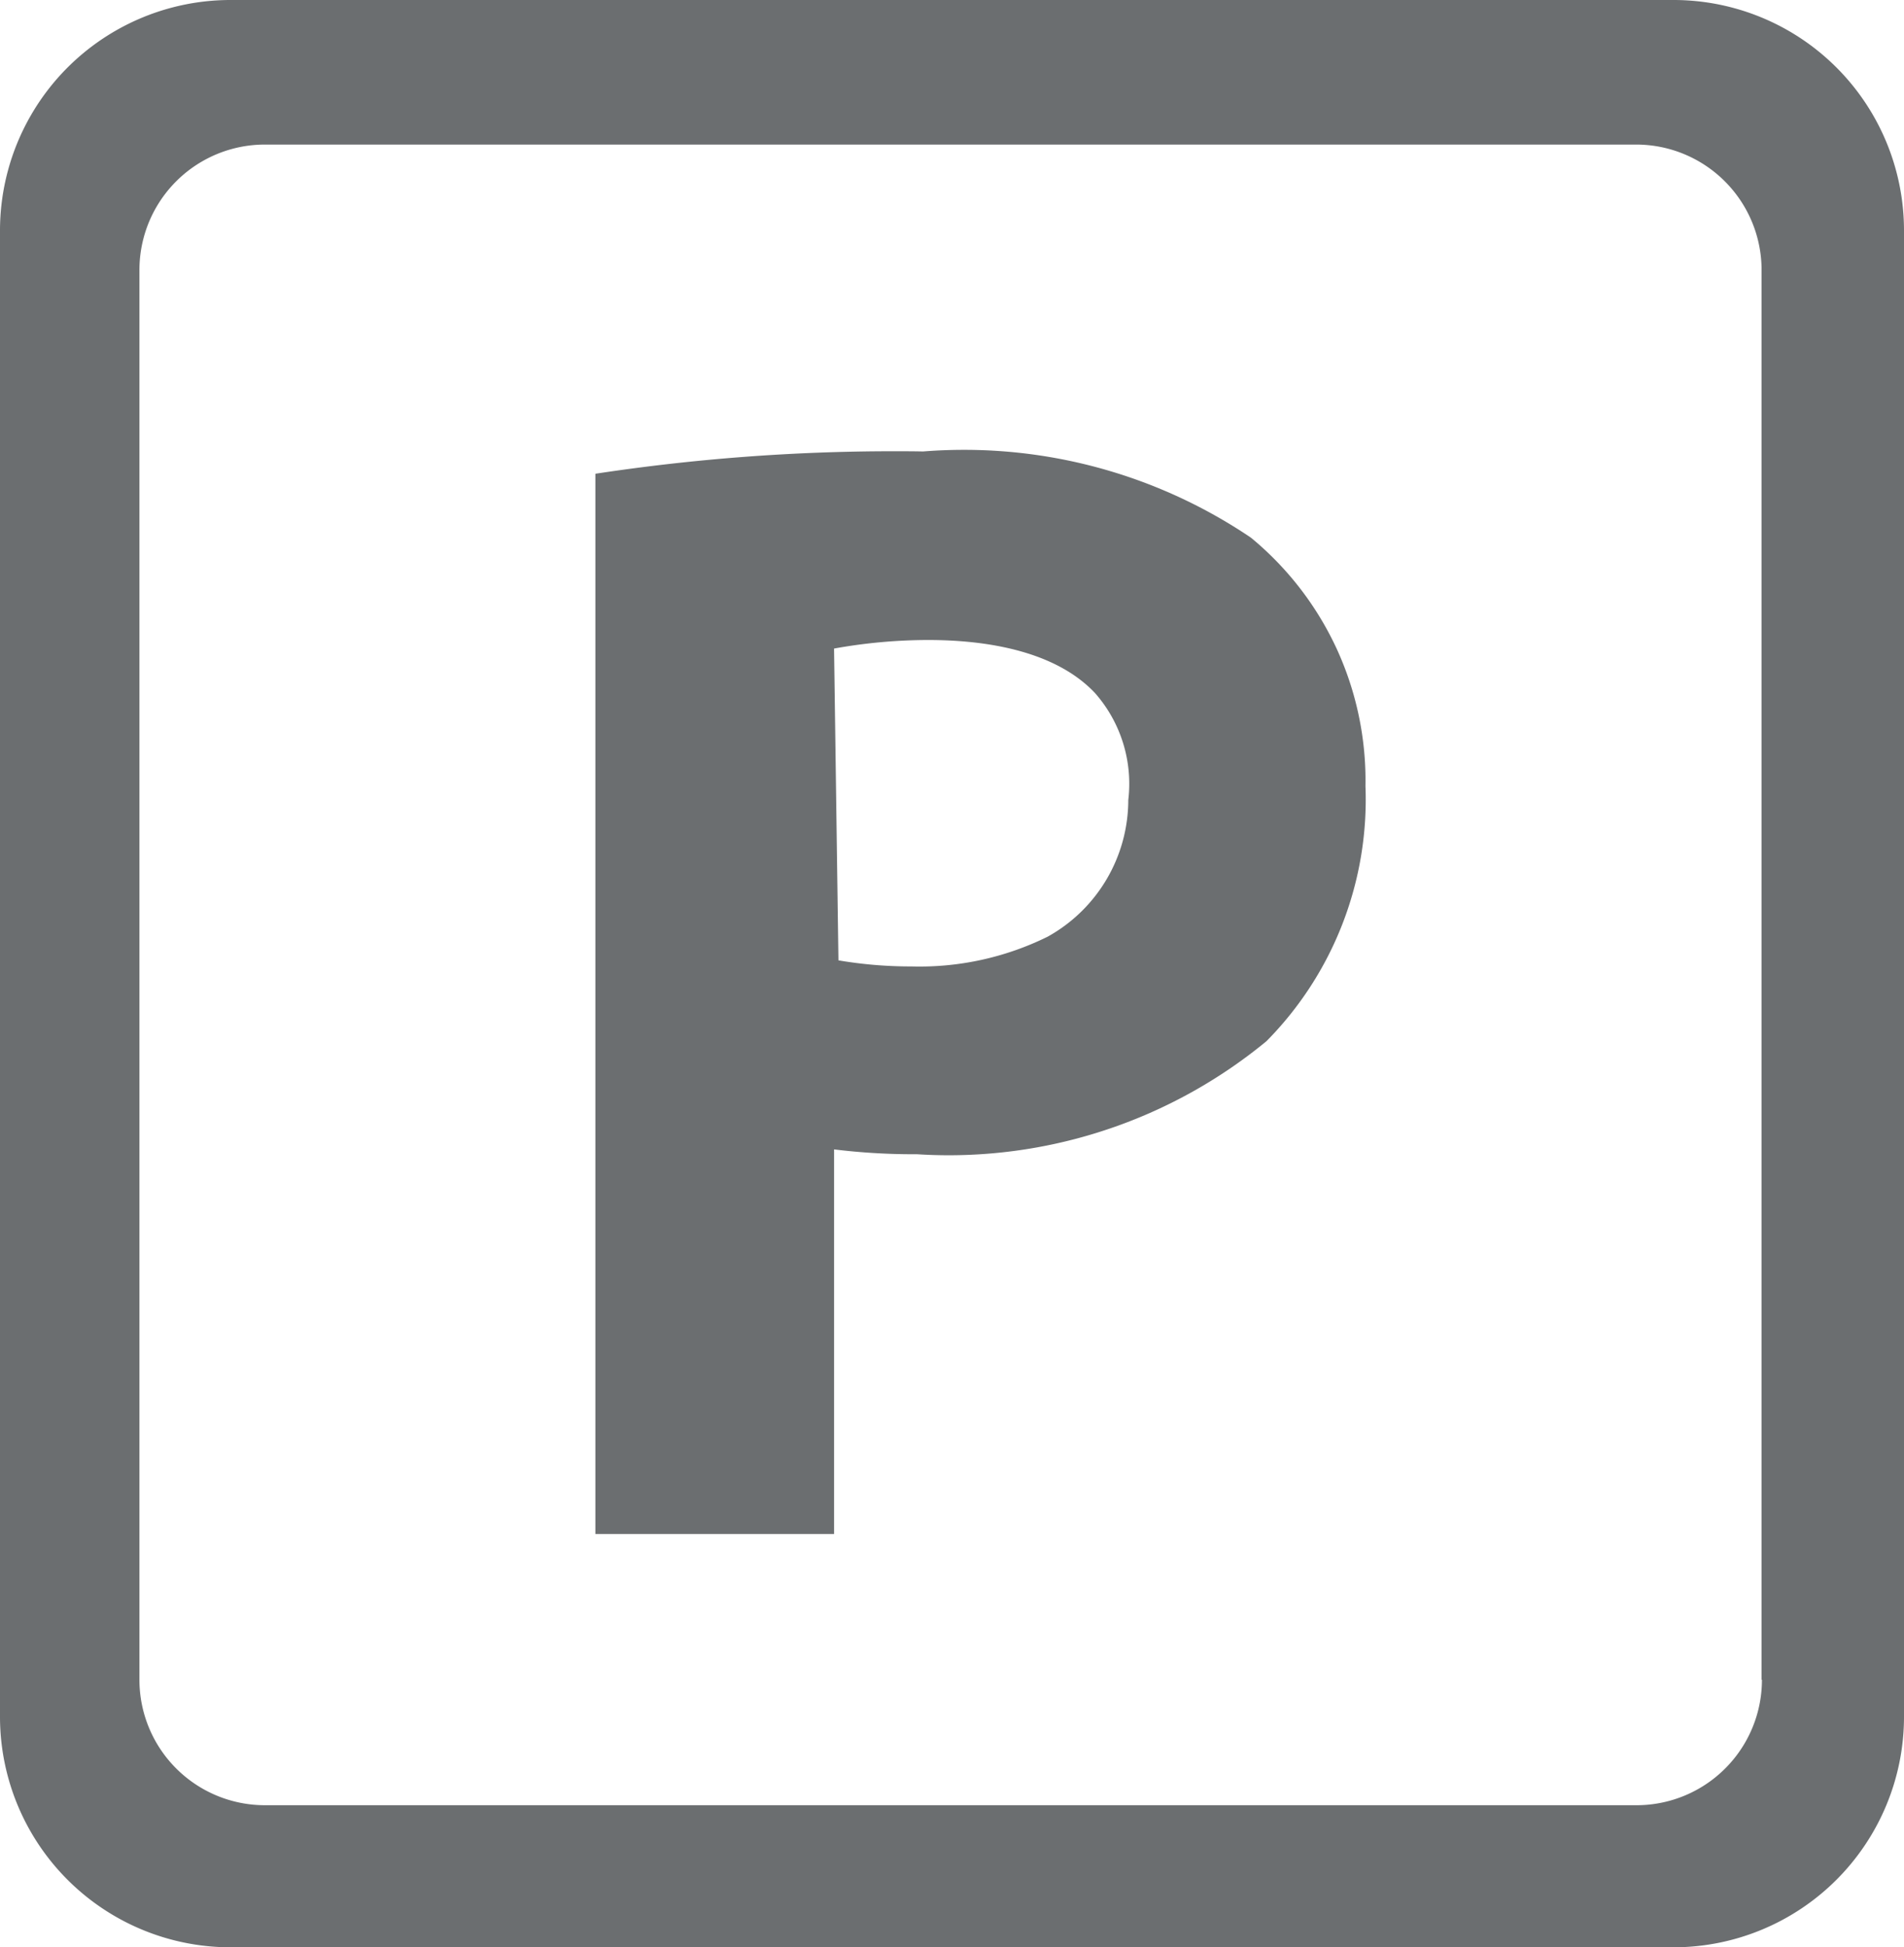 <svg xmlns="http://www.w3.org/2000/svg" width="58.555" height="59.876" viewBox="0 0 58.555 59.876"><defs><style>.a{fill:#6b6e70;}</style></defs><path class="a" d="M51.97,0H7.6A7.091,7.091,0,0,0,.506,7.093V52.785A7.091,7.091,0,0,0,7.6,59.876H51.97a7.091,7.091,0,0,0,7.091-7.091V7.093A7.089,7.089,0,0,0,51.97,0Zm2.722,51.648a3.857,3.857,0,0,1-3.859,3.859H8.653a3.859,3.859,0,0,1-3.859-3.859V8.312A3.859,3.859,0,0,1,8.653,4.445h42.18a3.859,3.859,0,0,1,3.848,3.867V51.648Z" transform="translate(-0.506 0)"/><path class="a" d="M-9429.66-1316.352H-9437v-32.6a61.045,61.045,0,0,1,9.142-.692c.309,0,.623,0,.934.007.415-.033.838-.05,1.256-.05a15.75,15.75,0,0,1,8.828,2.7,9.7,9.7,0,0,1,2.638,3.416,9.707,9.707,0,0,1,.885,4.224,10.566,10.566,0,0,1-3.044,7.842,15.371,15.371,0,0,1-9.762,3.508c-.325,0-.654-.01-.979-.031h-.112a20.155,20.155,0,0,1-2.445-.149v11.827Zm2.9-27.488a16.347,16.347,0,0,0-2.9.263l.135,9.587a13.236,13.236,0,0,0,2.245.187,8.9,8.9,0,0,0,4.19-.915,4.814,4.814,0,0,0,2.479-4.2,4.221,4.221,0,0,0-1.02-3.287C-9422.9-1343.557-9425.121-1343.84-9426.762-1343.84Z" transform="translate(9455.31 1363.519)"/></svg>